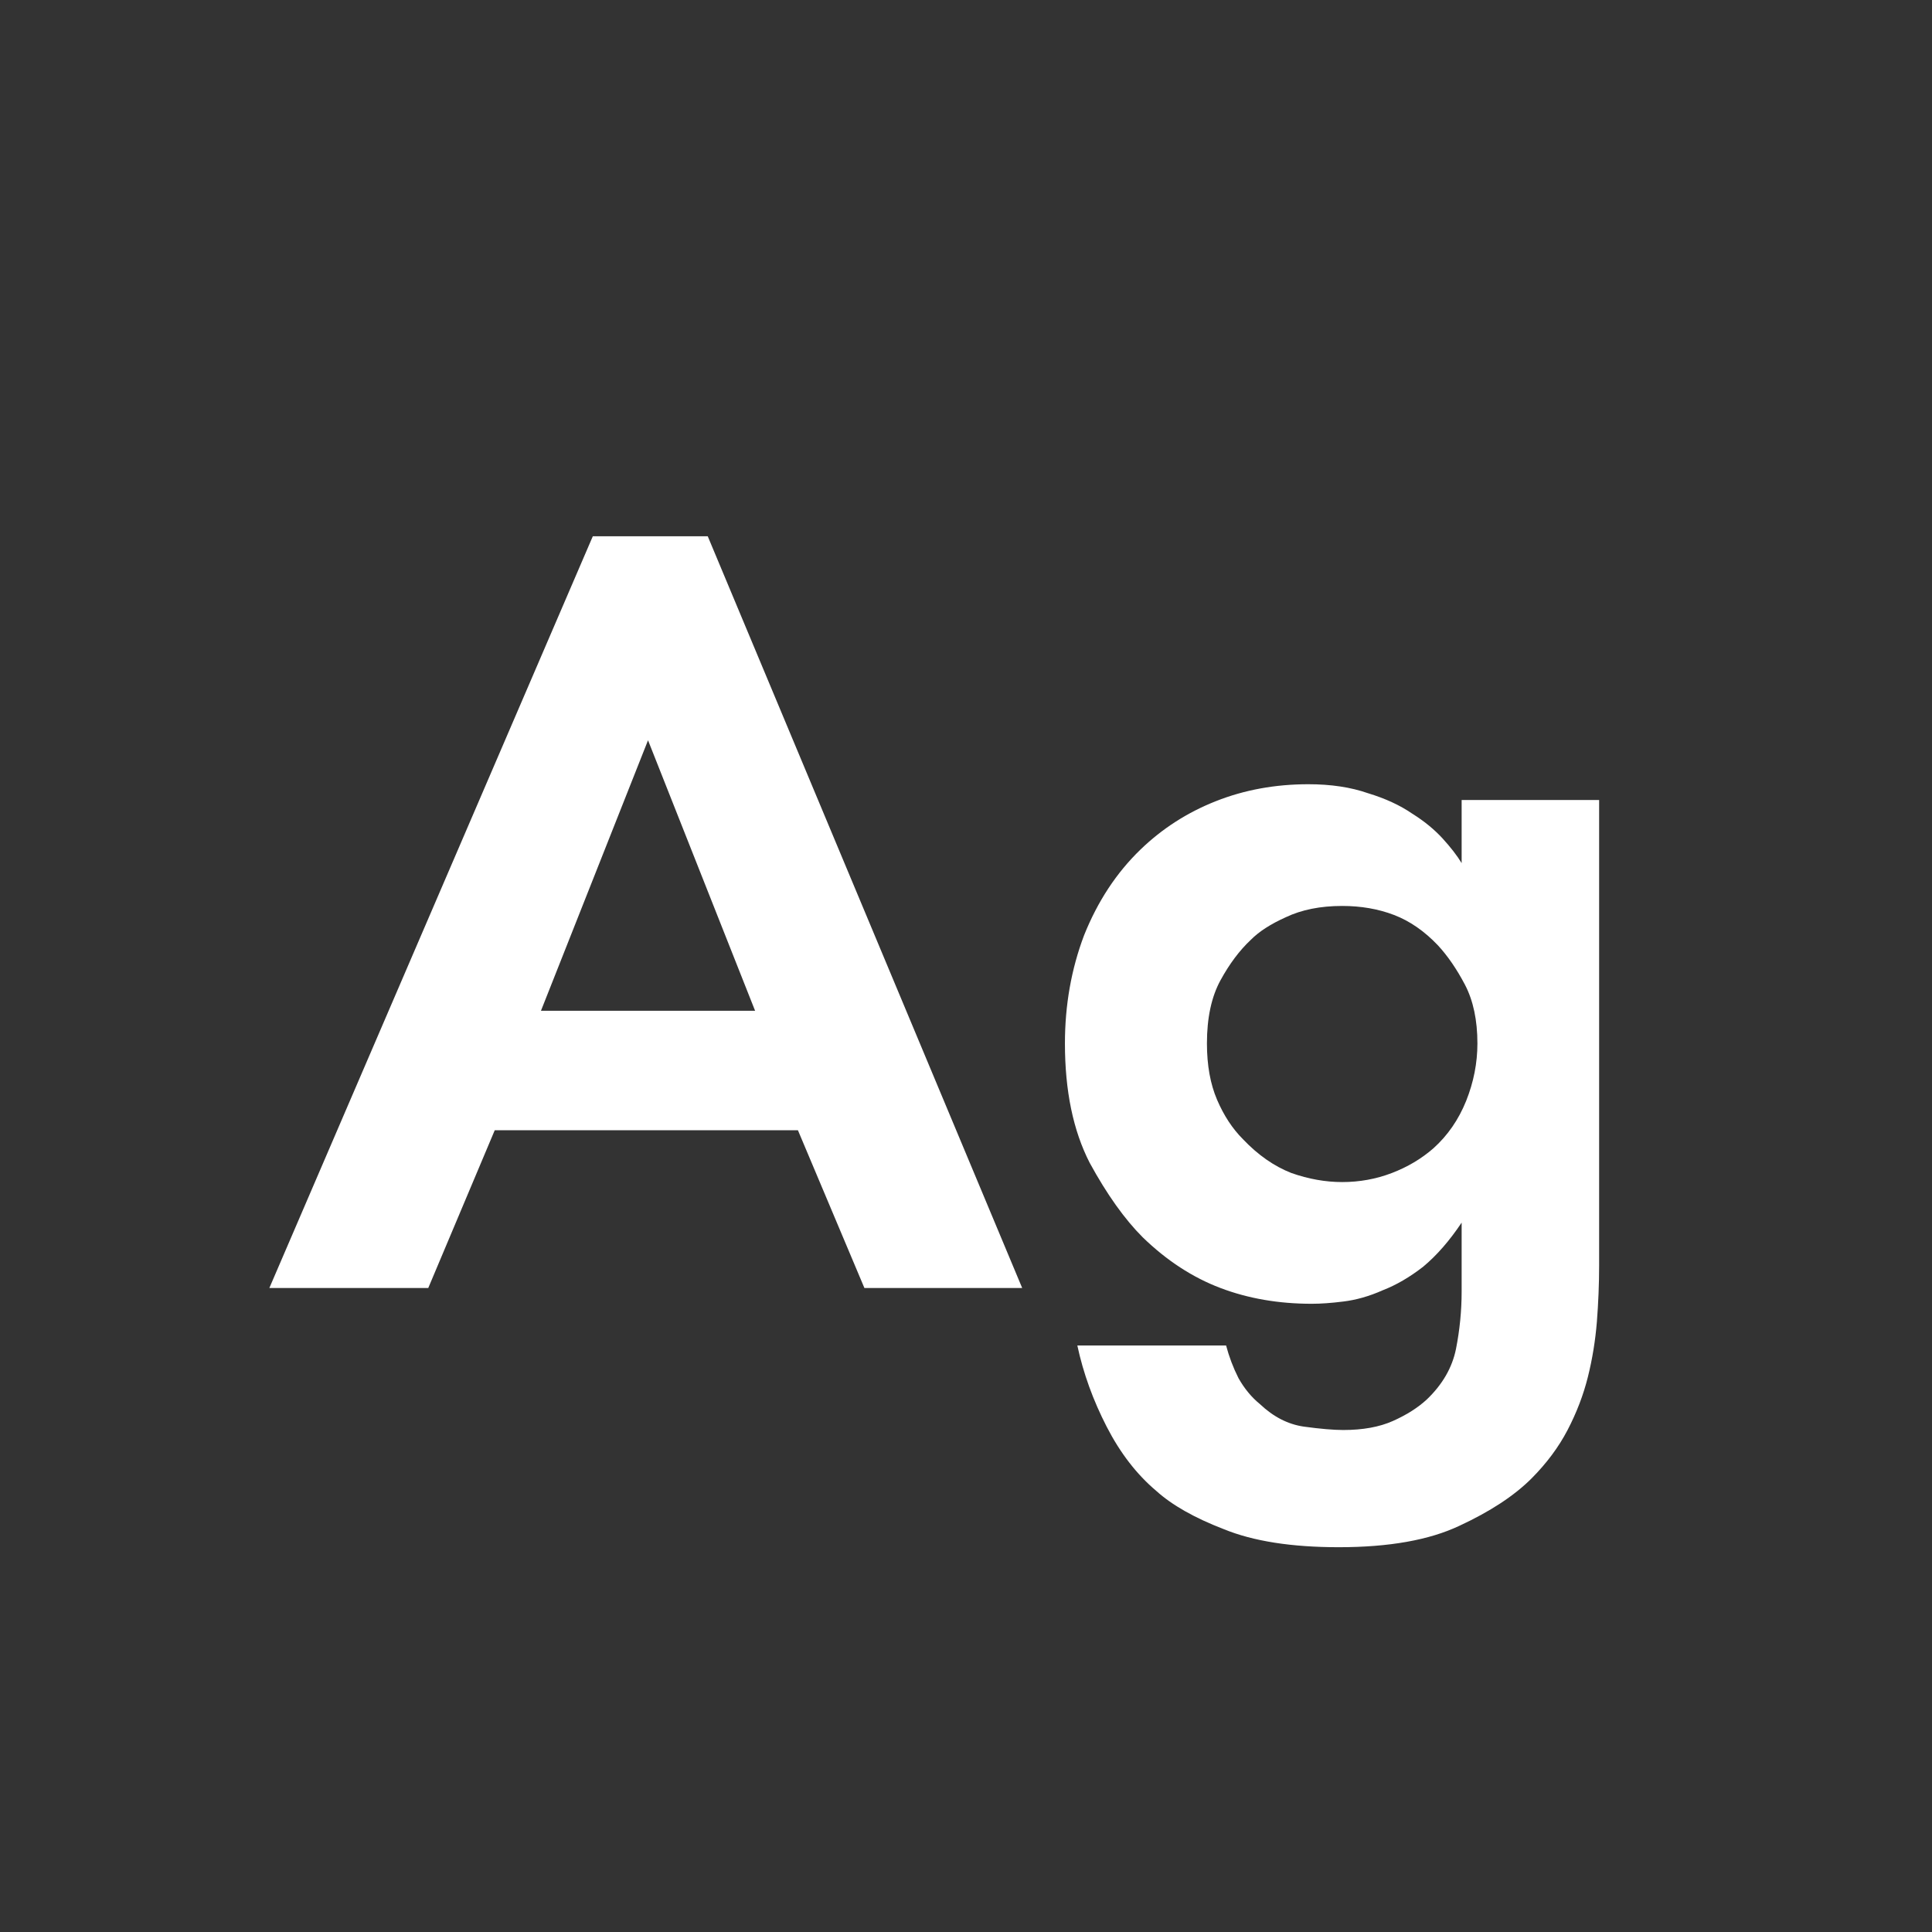 <svg width="24" height="24" viewBox="0 0 24 24" fill="none" xmlns="http://www.w3.org/2000/svg">
<rect x="0" y="0" width="24" height="24" fill="#333333" stroke="none"/>
<path d="M9.912 14.04H6.146L5.32 16H3.346L7.364 6.662H8.792L12.698 16H10.738L9.912 14.04ZM9.38 12.556L8.05 9.196L6.72 12.556H9.38ZM18.157 9.938H19.865V15.72C19.865 15.953 19.855 16.187 19.837 16.42C19.818 16.653 19.781 16.882 19.725 17.106C19.669 17.33 19.585 17.549 19.473 17.764C19.361 17.979 19.211 18.179 19.025 18.366C18.81 18.581 18.511 18.777 18.129 18.954C17.755 19.131 17.256 19.22 16.631 19.22C16.043 19.22 15.567 19.145 15.203 18.996C14.839 18.856 14.559 18.697 14.363 18.52C14.12 18.315 13.915 18.049 13.747 17.722C13.579 17.395 13.457 17.059 13.383 16.714H15.231C15.268 16.854 15.319 16.989 15.385 17.12C15.459 17.251 15.548 17.358 15.651 17.442C15.819 17.601 16.001 17.694 16.197 17.722C16.402 17.75 16.565 17.764 16.687 17.764C16.929 17.764 17.135 17.727 17.303 17.652C17.471 17.577 17.611 17.489 17.723 17.386C17.919 17.199 18.04 16.989 18.087 16.756C18.133 16.523 18.157 16.285 18.157 16.042V15.188C18.007 15.412 17.849 15.594 17.681 15.734C17.513 15.865 17.345 15.963 17.177 16.028C17.009 16.103 16.845 16.149 16.687 16.168C16.537 16.187 16.407 16.196 16.295 16.196C15.884 16.196 15.506 16.131 15.161 16C14.815 15.869 14.493 15.659 14.195 15.37C13.971 15.146 13.751 14.838 13.537 14.446C13.331 14.045 13.229 13.55 13.229 12.962C13.229 12.486 13.308 12.038 13.467 11.618C13.635 11.198 13.868 10.843 14.167 10.554C14.437 10.293 14.75 10.092 15.105 9.952C15.459 9.812 15.842 9.742 16.253 9.742C16.533 9.742 16.78 9.779 16.995 9.854C17.209 9.919 17.391 10.003 17.541 10.106C17.69 10.199 17.816 10.302 17.919 10.414C18.021 10.526 18.101 10.629 18.157 10.722V9.938ZM16.673 11.254C16.402 11.254 16.169 11.301 15.973 11.394C15.786 11.478 15.641 11.571 15.539 11.674C15.399 11.805 15.273 11.973 15.161 12.178C15.049 12.383 14.993 12.645 14.993 12.962C14.993 13.233 15.035 13.466 15.119 13.662C15.203 13.858 15.31 14.021 15.441 14.152C15.627 14.348 15.828 14.488 16.043 14.572C16.257 14.647 16.467 14.684 16.673 14.684C16.887 14.684 17.093 14.647 17.289 14.572C17.485 14.497 17.657 14.395 17.807 14.264C17.984 14.105 18.119 13.909 18.213 13.676C18.306 13.443 18.353 13.205 18.353 12.962C18.353 12.673 18.301 12.43 18.199 12.234C18.096 12.038 17.984 11.875 17.863 11.744C17.695 11.567 17.513 11.441 17.317 11.366C17.121 11.291 16.906 11.254 16.673 11.254Z" fill="white"/>
</svg>
